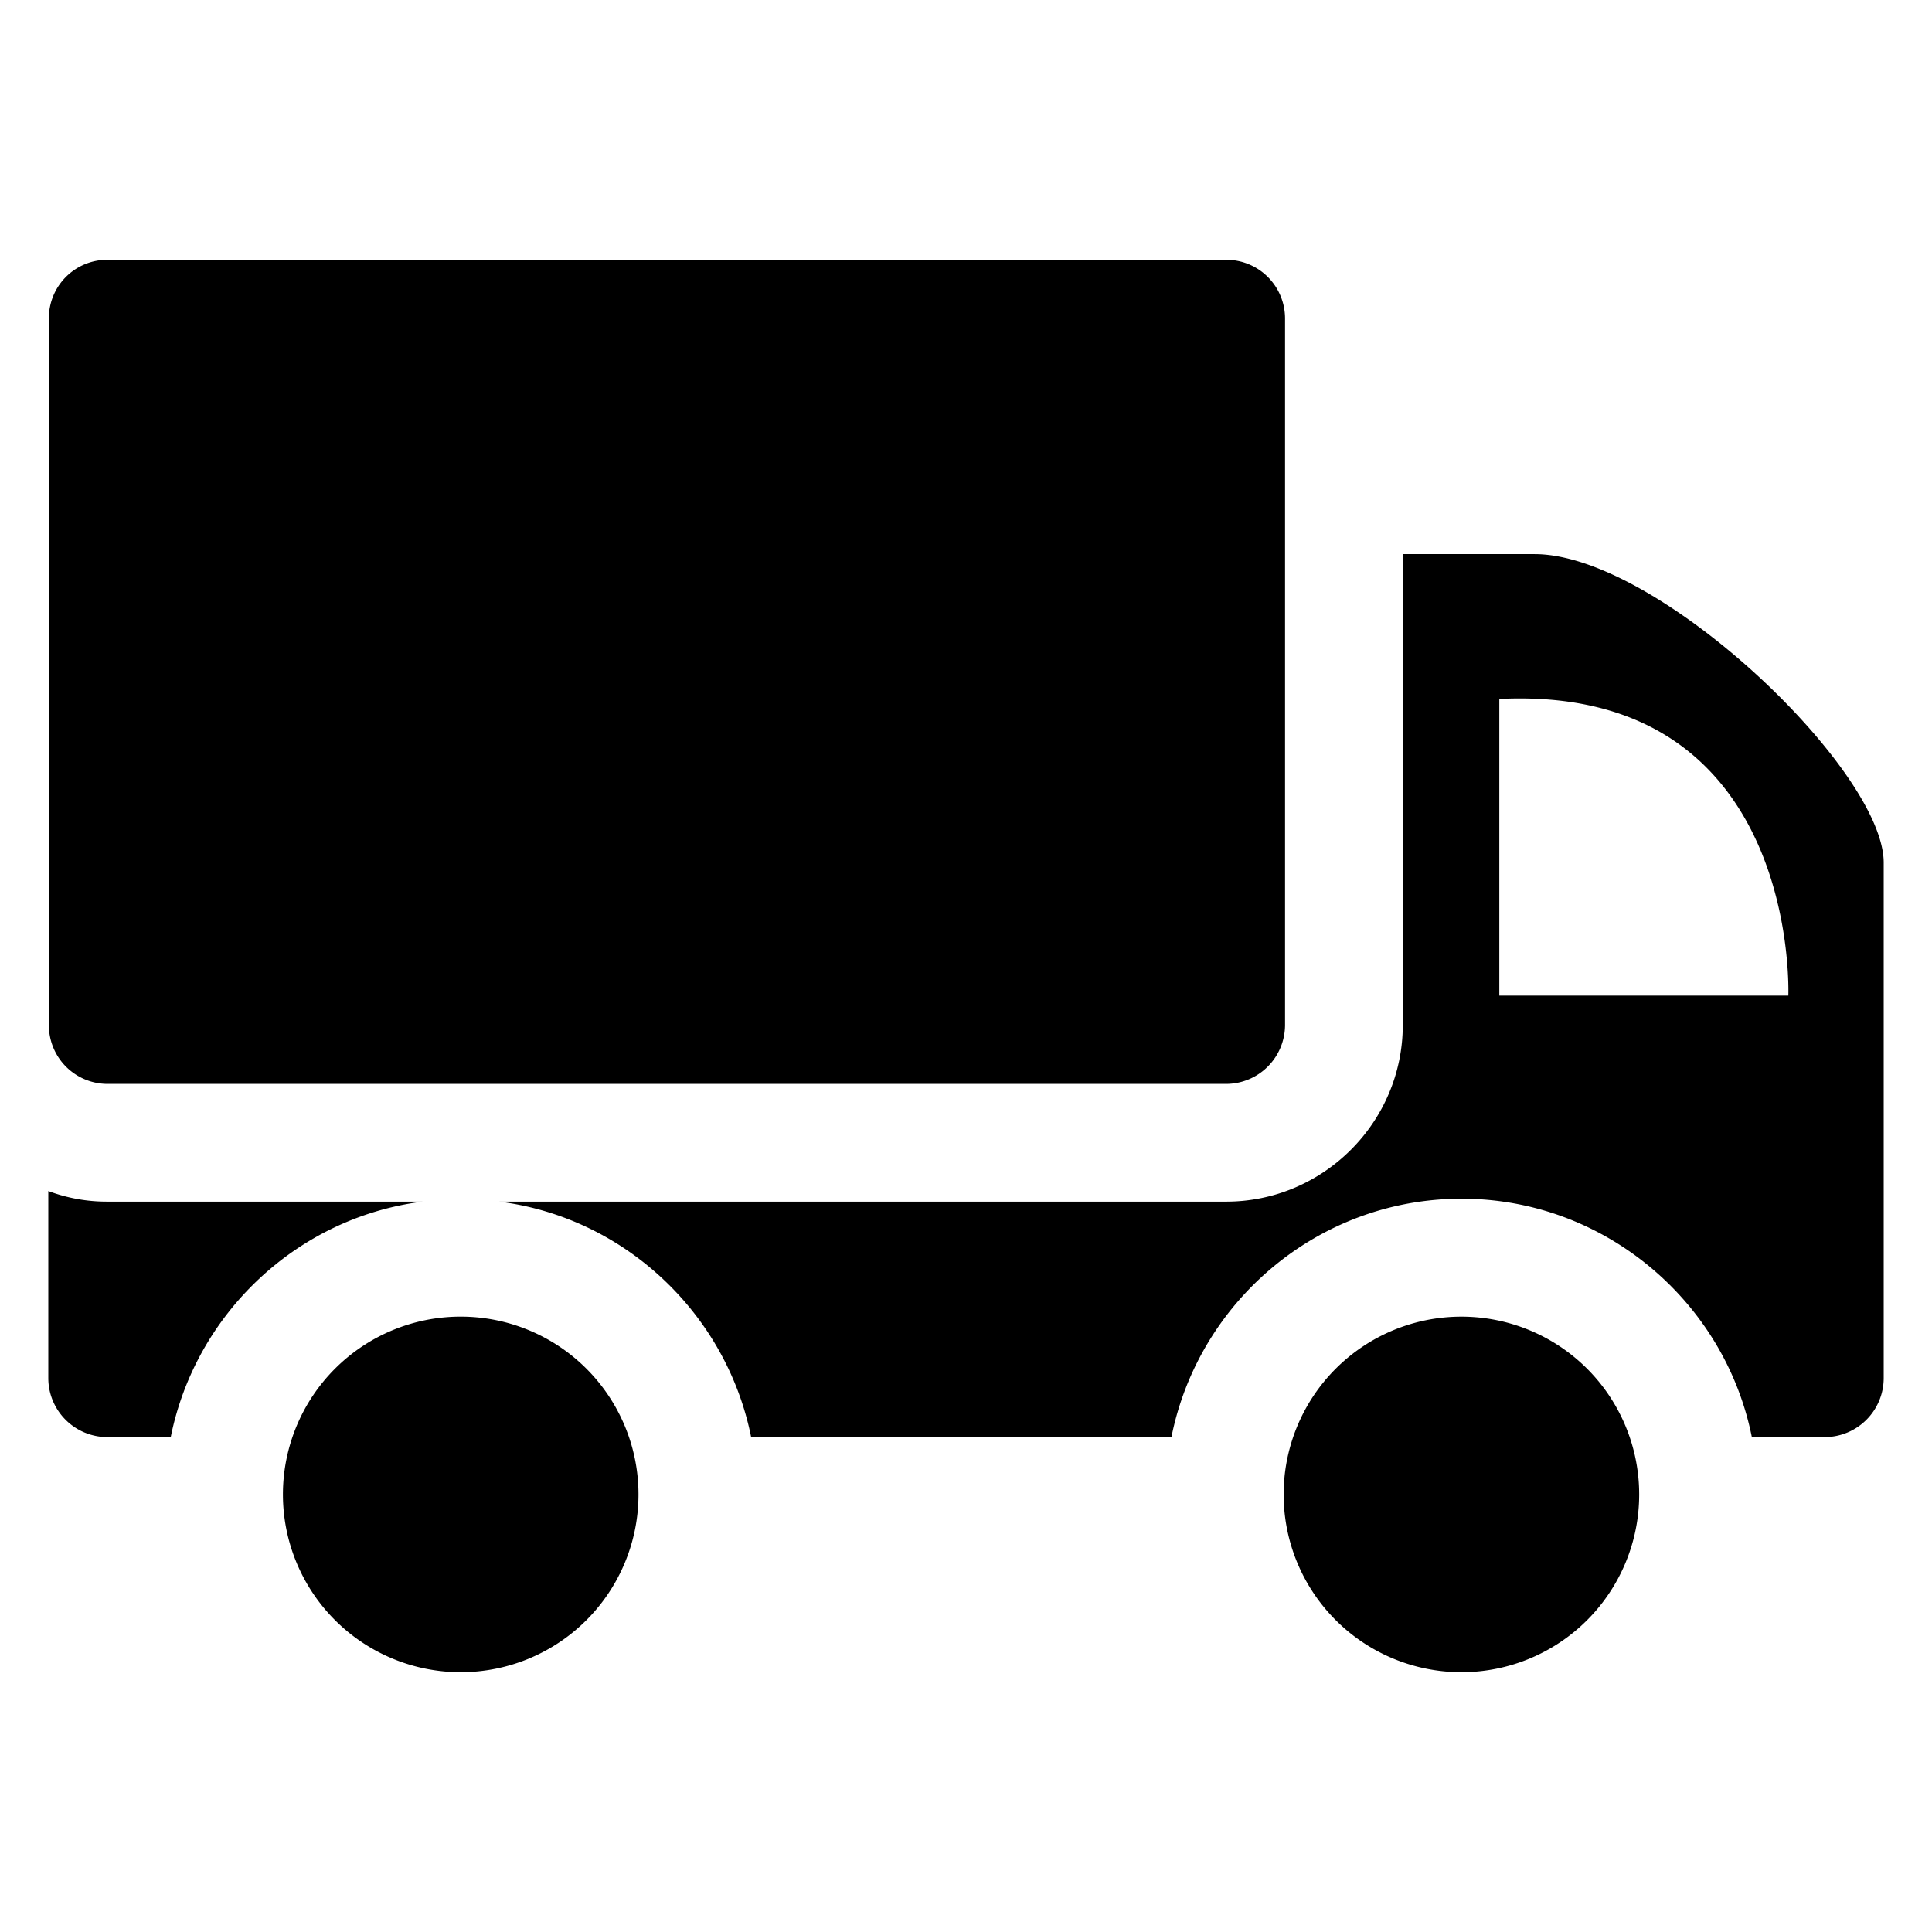 <svg width="80" height="80" viewBox="0 0 80 80" fill="none"><path d="M50.774 10.758H4.462a2.414 2.414 0 00-2.438 2.437v29.25a2.429 2.429 0 002.438 2.437h46.312a2.445 2.445 0 002.437-2.437v-29.25a2.429 2.429 0 00-2.437-2.437zM2 57.07a2.445 2.445 0 002.437 2.437H7.07c1.024-5.094 5.216-9.092 10.432-9.75H4.462A6.889 6.889 0 012 49.318v7.752z" fill="currentColor"/><path d="M72.54 59.507h3.022A2.445 2.445 0 0078 57.07V35.718c0-3.827-9.335-12.773-14.454-12.773h-5.46v19.5c0 4.022-3.29 7.312-7.313 7.312H20.671c5.216.659 9.409 4.656 10.432 9.75h17.404c1.12-5.606 6.069-9.871 12.016-9.871 5.923 0 10.896 4.265 12.017 9.871zM62.083 28.942c12.48-.61 11.968 12.284 11.968 12.284H62.083V28.942z" fill="currentColor"/><path d="M60.514 69.242a7.361 7.361 0 100-14.722 7.361 7.361 0 000 14.722zm-41.437 0a7.361 7.361 0 100-14.723 7.361 7.361 0 000 14.723z" fill="currentColor"/></svg>